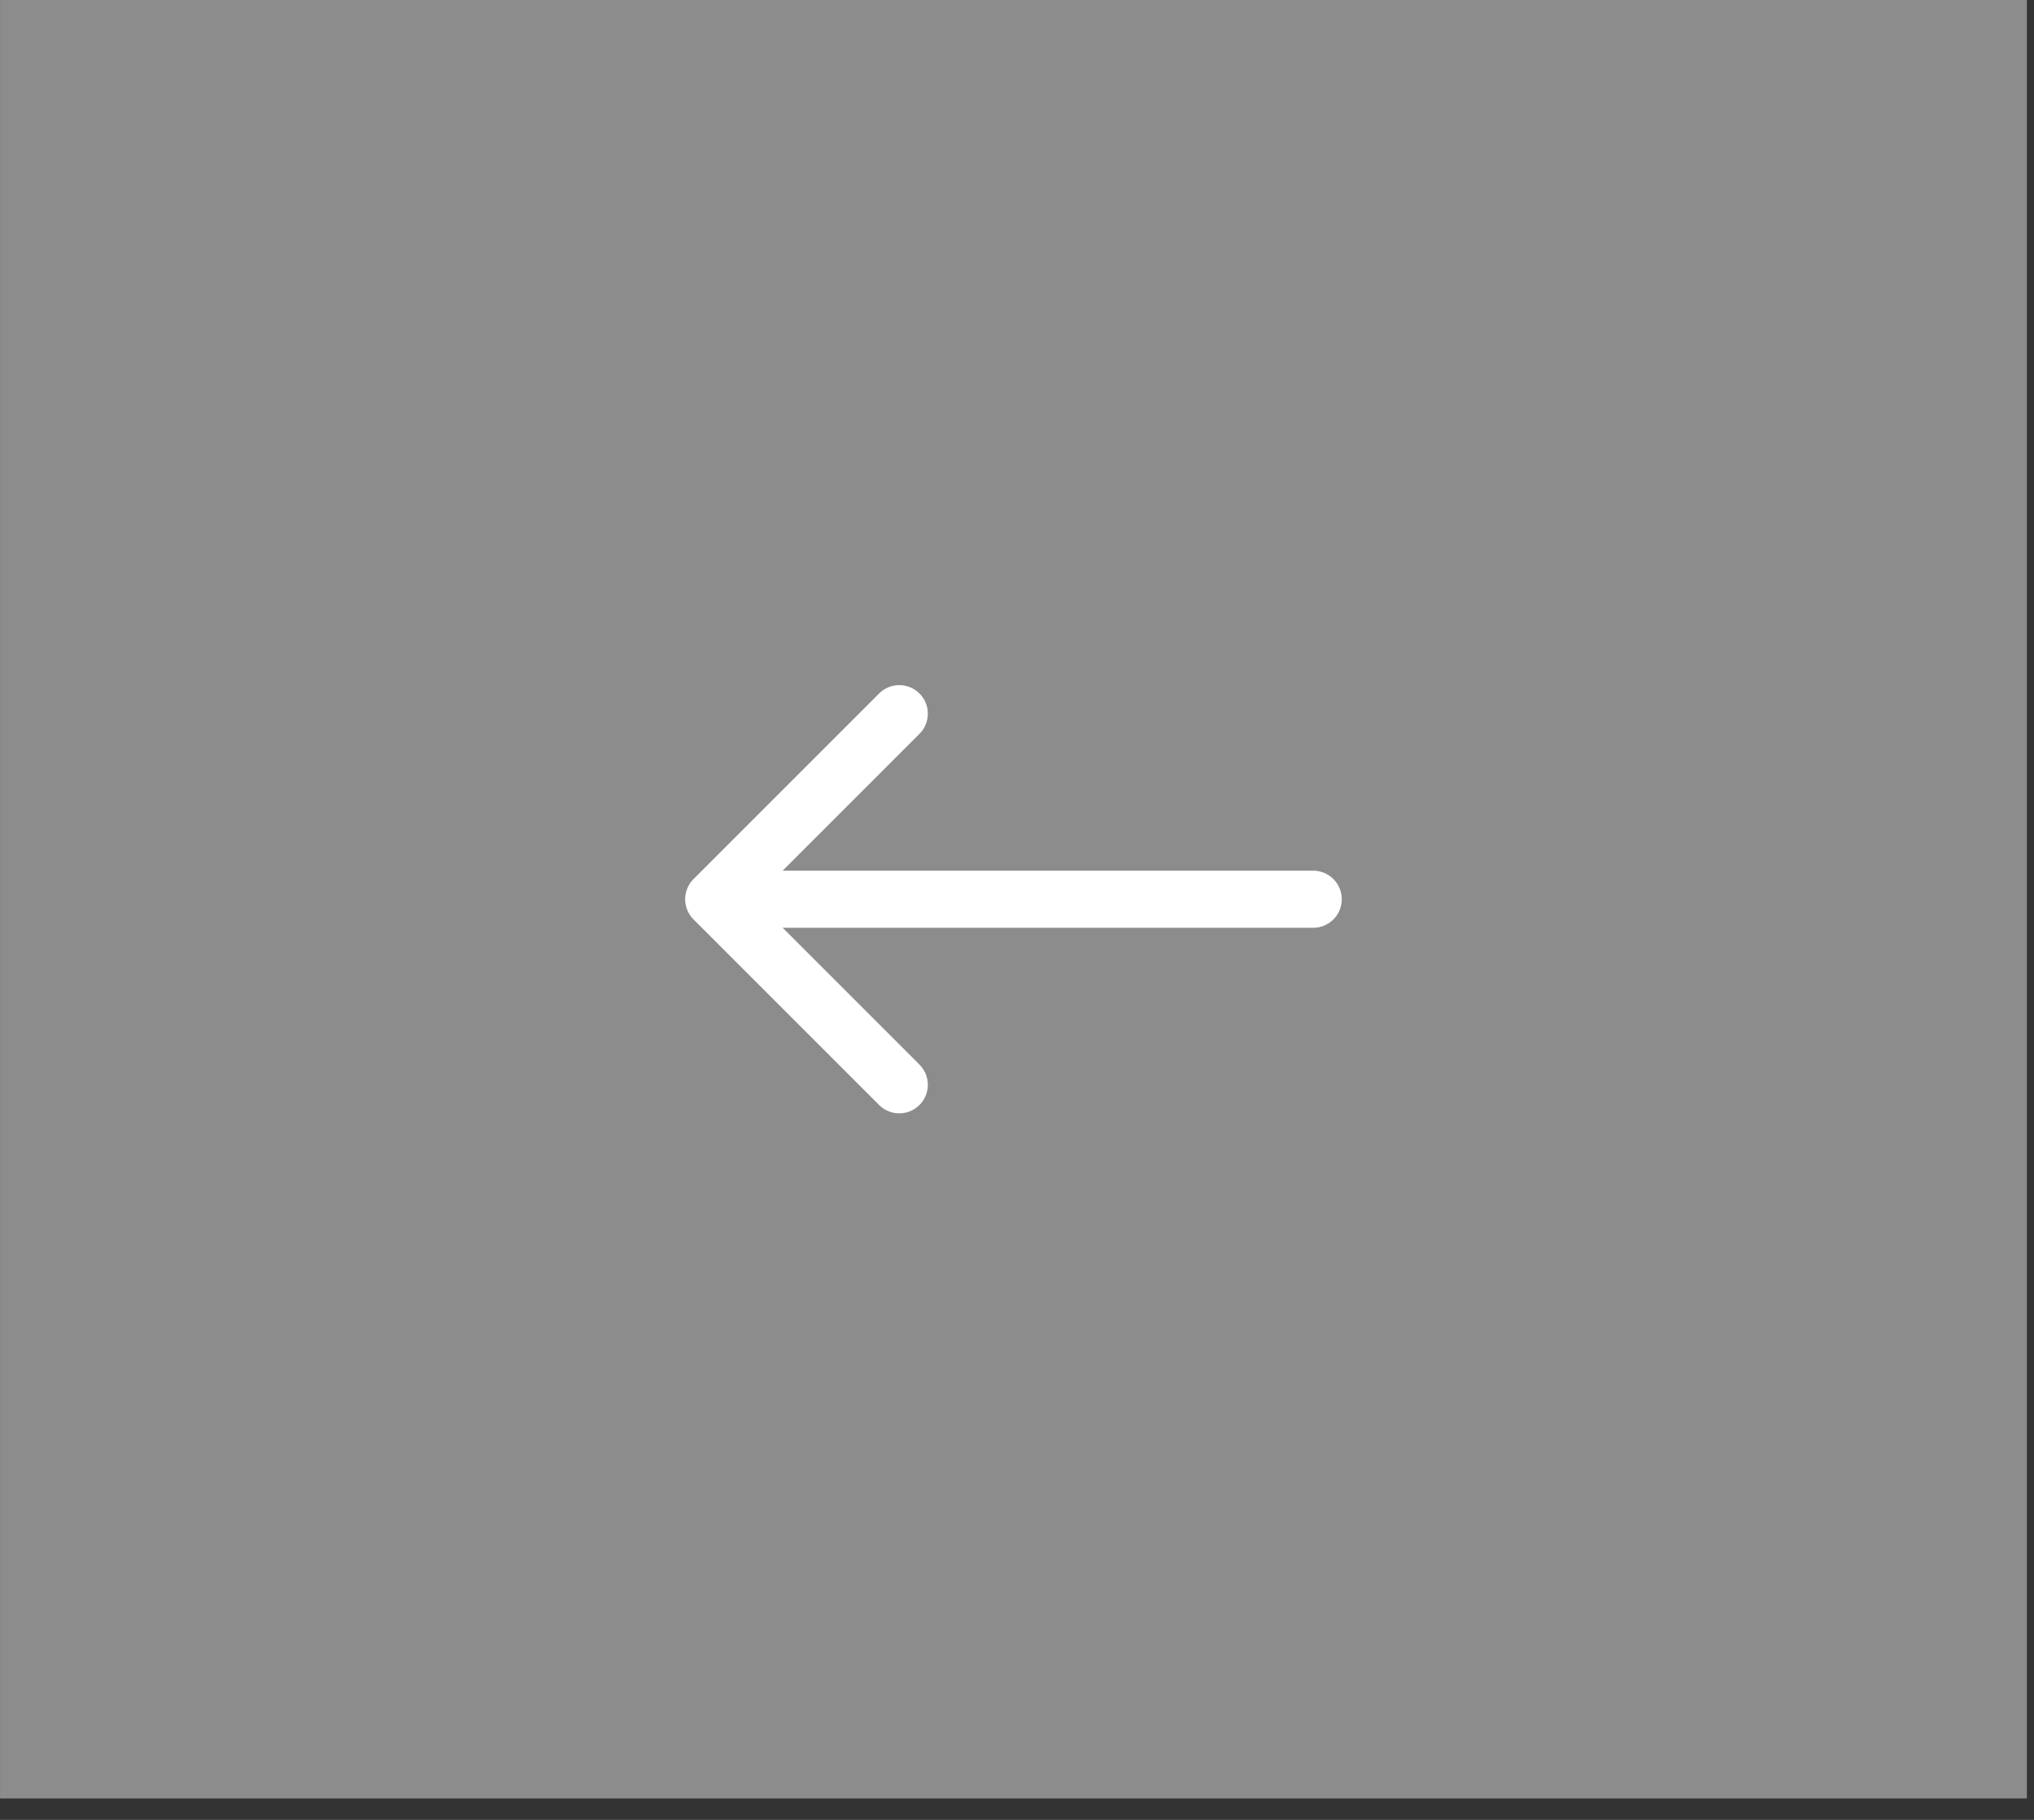
<svg width="57" height="51" viewBox="0 0 57 51" fill="none" xmlns="http://www.w3.org/2000/svg">
    <rect x="0" y="0" width="57" height="51" fill="#333333" stroke="none"/>
    <rect width="56.8" height="50.4" transform="matrix(-1 0 0 1 56.801 0)" fill="#8C8C8C"/>
    <path d="M36.801 25.2H20.001M20.001 25.2L25.201 20M20.001 25.2L25.201 30.4" stroke="white" stroke-width="1.6" stroke-linecap="round"/>
</svg>
